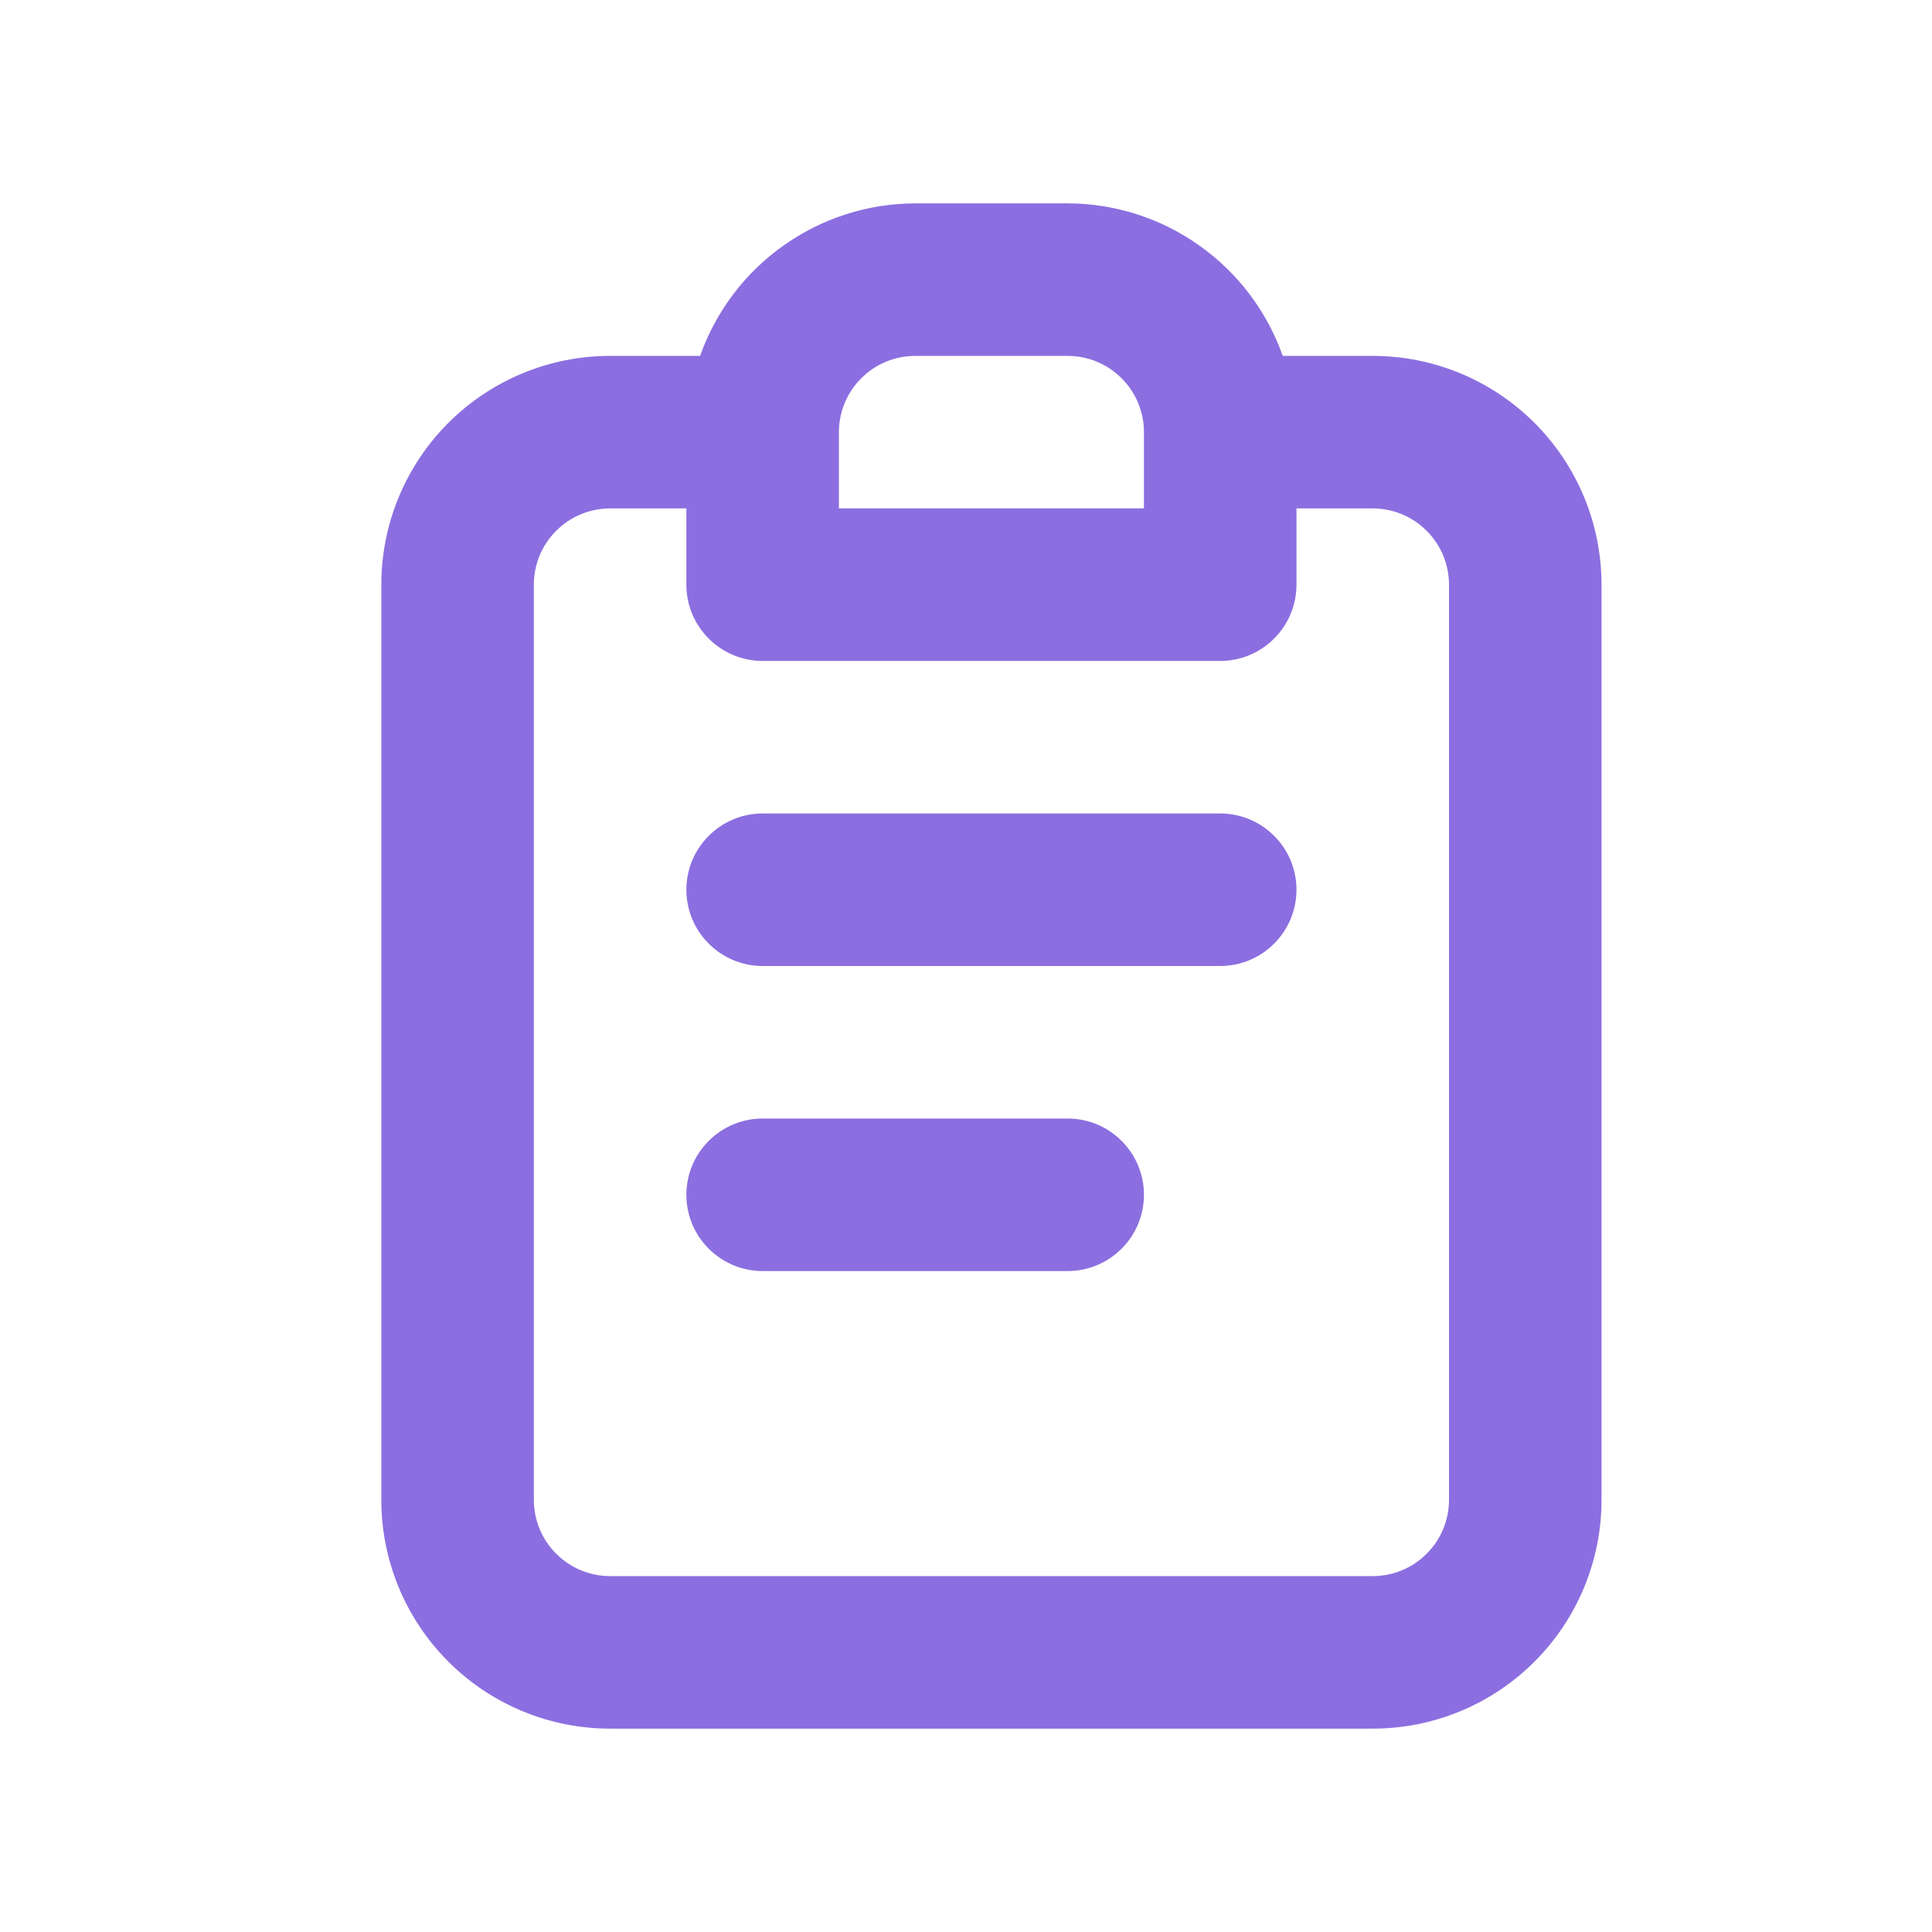 <svg width="19" height="19" viewBox="0 0 19 19" fill="none" xmlns="http://www.w3.org/2000/svg">
<path d="M10.5 11H7.5C7.301 11 7.11 11.079 6.97 11.22C6.829 11.36 6.75 11.551 6.75 11.75C6.75 11.949 6.829 12.14 6.97 12.28C7.11 12.421 7.301 12.5 7.5 12.5H10.5C10.699 12.5 10.89 12.421 11.03 12.28C11.171 12.14 11.25 11.949 11.25 11.75C11.25 11.551 11.171 11.36 11.03 11.22C10.89 11.079 10.699 11 10.5 11ZM13.5 3.5H12.615C12.46 3.062 12.174 2.683 11.795 2.415C11.417 2.146 10.964 2.001 10.5 2H9C8.536 2.001 8.083 2.146 7.705 2.415C7.326 2.683 7.04 3.062 6.885 3.5H6C5.403 3.5 4.831 3.737 4.409 4.159C3.987 4.581 3.75 5.153 3.75 5.75V14.75C3.75 15.347 3.987 15.919 4.409 16.341C4.831 16.763 5.403 17 6 17H13.5C14.097 17 14.669 16.763 15.091 16.341C15.513 15.919 15.75 15.347 15.75 14.75V5.75C15.75 5.153 15.513 4.581 15.091 4.159C14.669 3.737 14.097 3.5 13.5 3.5ZM8.25 4.25C8.25 4.051 8.329 3.86 8.47 3.72C8.61 3.579 8.801 3.5 9 3.5H10.5C10.699 3.5 10.89 3.579 11.03 3.72C11.171 3.86 11.25 4.051 11.25 4.25V5H8.25V4.25ZM14.25 14.75C14.25 14.949 14.171 15.14 14.03 15.28C13.89 15.421 13.699 15.5 13.5 15.5H6C5.801 15.5 5.61 15.421 5.47 15.28C5.329 15.14 5.25 14.949 5.25 14.75V5.75C5.25 5.551 5.329 5.36 5.47 5.22C5.61 5.079 5.801 5 6 5H6.75V5.75C6.75 5.949 6.829 6.14 6.97 6.28C7.11 6.421 7.301 6.5 7.5 6.5H12C12.199 6.5 12.39 6.421 12.53 6.28C12.671 6.14 12.75 5.949 12.75 5.75V5H13.5C13.699 5 13.89 5.079 14.03 5.22C14.171 5.36 14.25 5.551 14.25 5.75V14.75ZM12 8H7.5C7.301 8 7.11 8.079 6.97 8.22C6.829 8.36 6.75 8.551 6.75 8.75C6.75 8.949 6.829 9.14 6.97 9.28C7.11 9.421 7.301 9.5 7.5 9.5H12C12.199 9.5 12.39 9.421 12.53 9.28C12.671 9.14 12.75 8.949 12.75 8.75C12.75 8.551 12.671 8.36 12.53 8.22C12.39 8.079 12.199 8 12 8Z" fill="#8C6EE0"/>
</svg>
